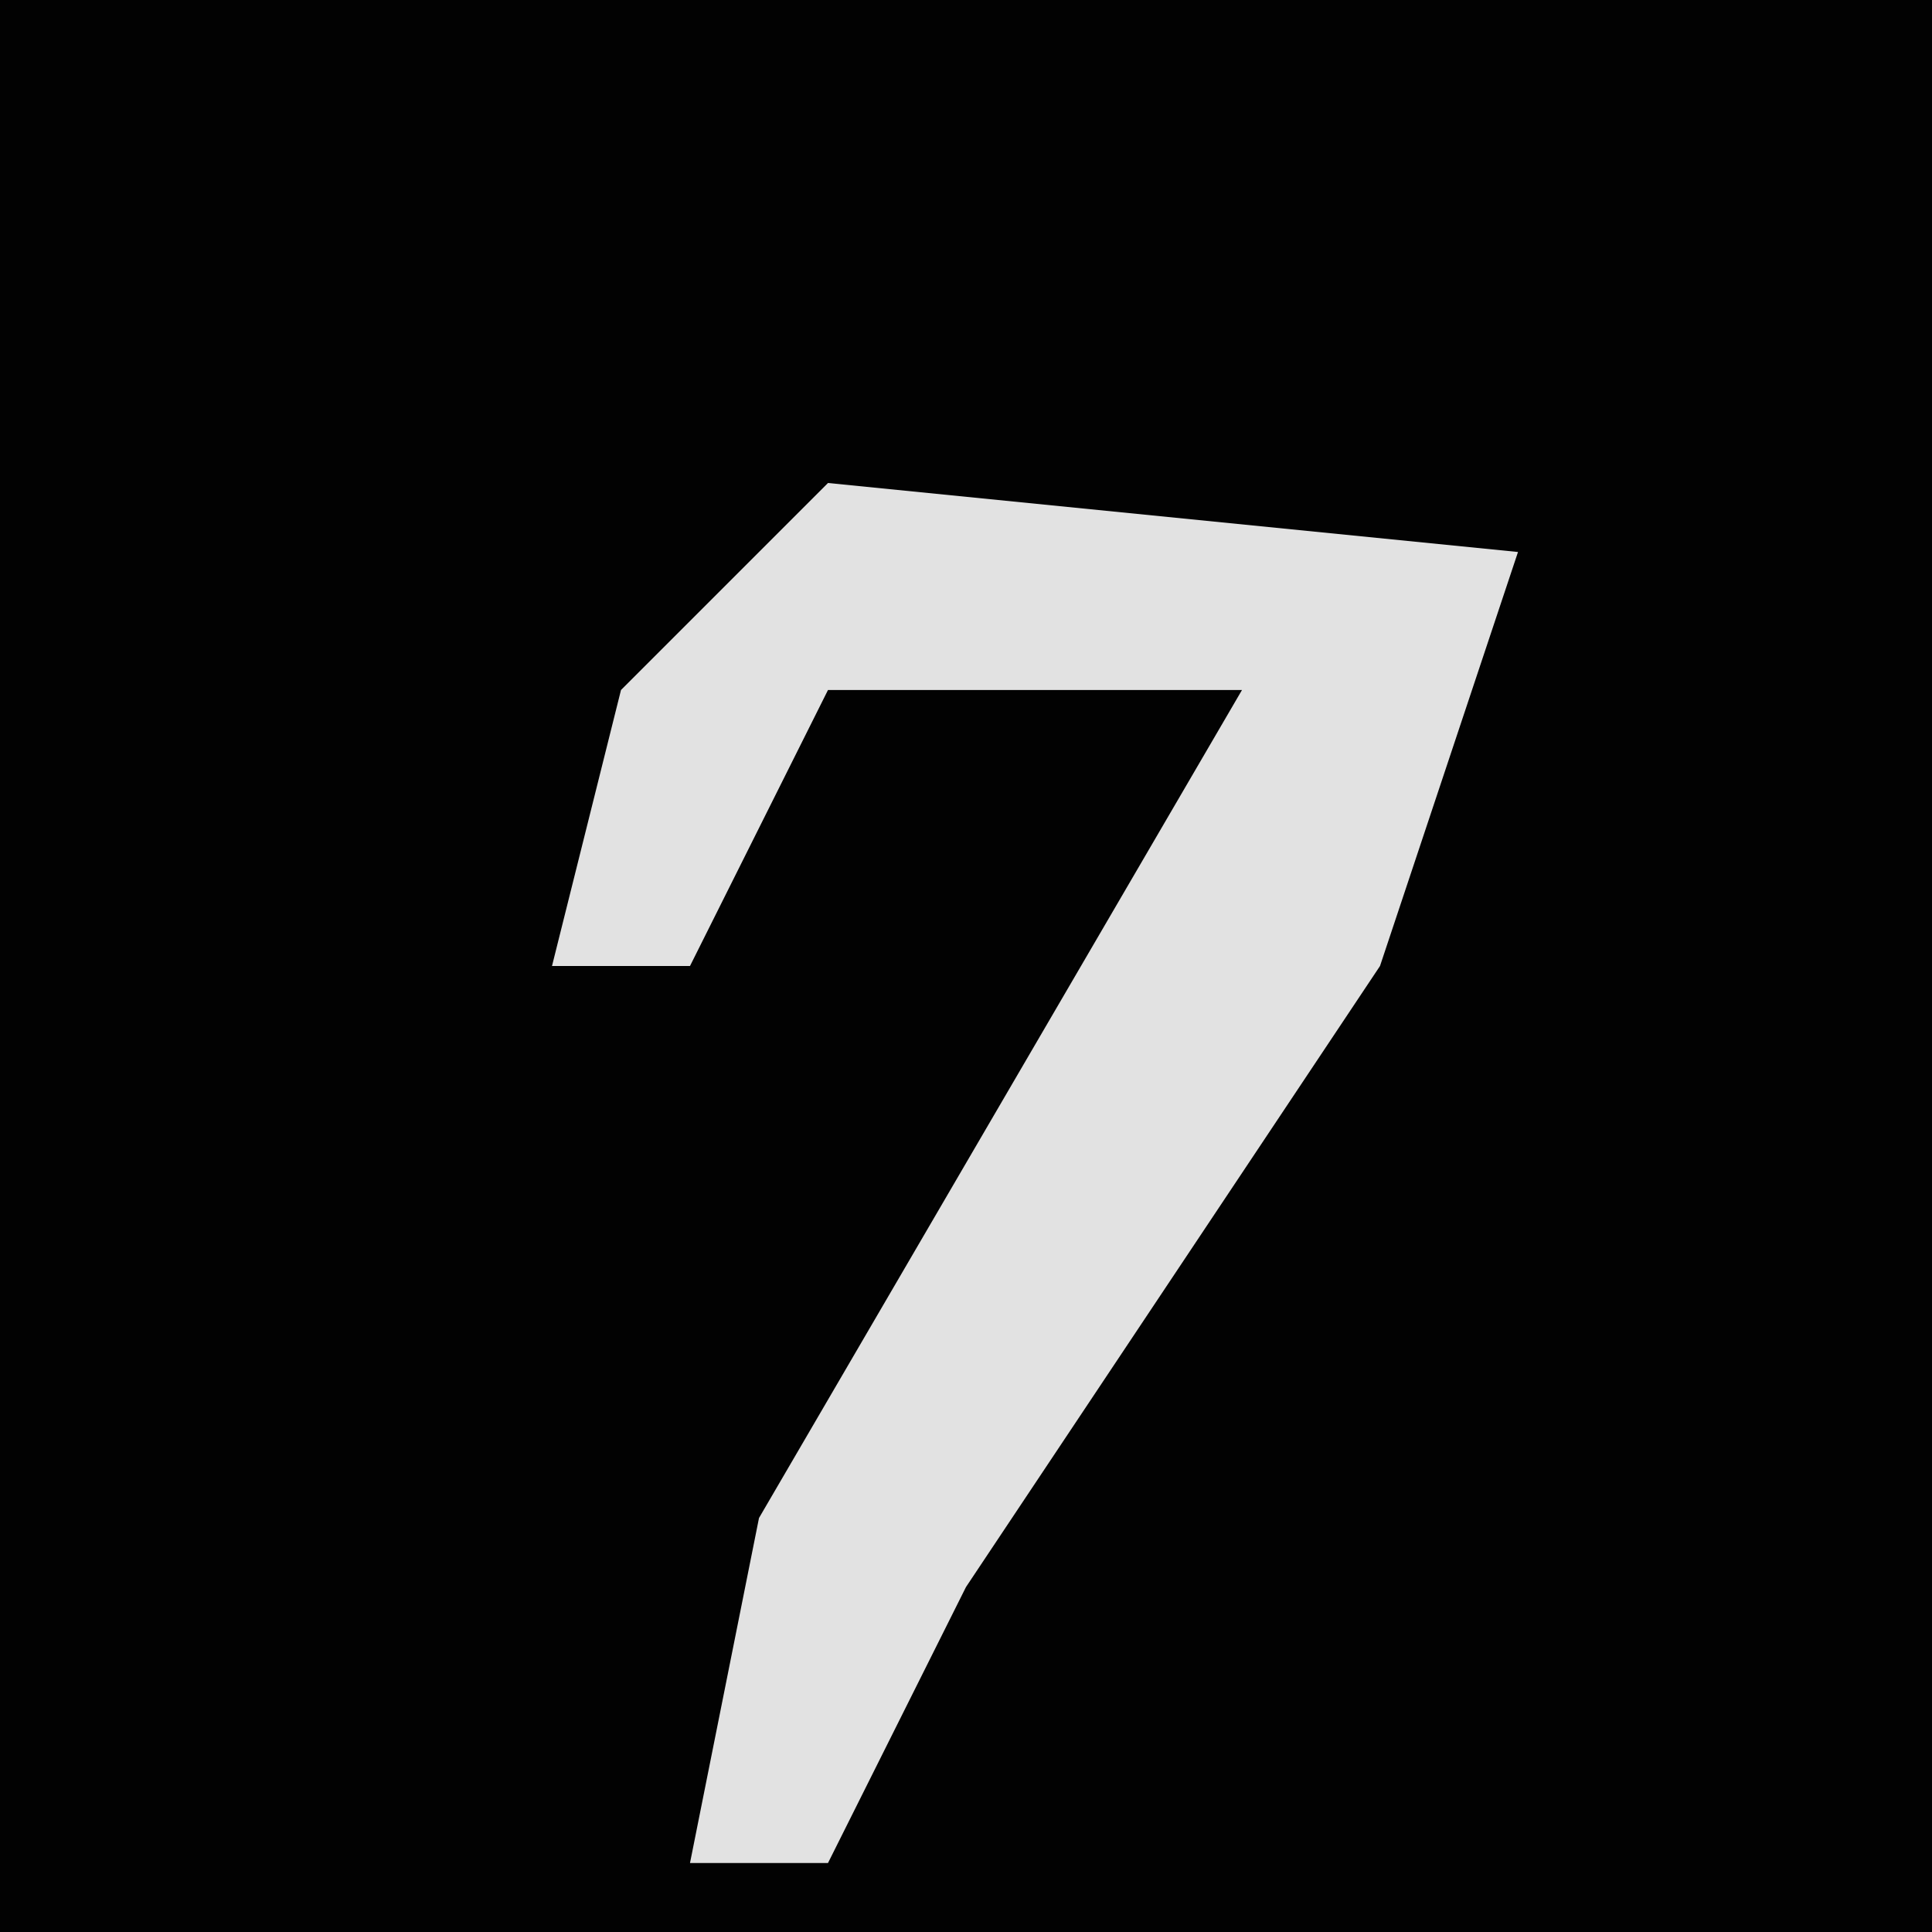 <?xml version="1.0" encoding="UTF-8"?>
<svg version="1.1" xmlns="http://www.w3.org/2000/svg" width="28" height="28">
<path d="M0,0 L28,0 L28,28 L0,28 Z " fill="#020202" transform="translate(0,0)"/>
<path d="M0,0 L10,1 L8,7 L2,16 L0,20 L-2,20 L-1,15 L6,3 L0,3 L-2,7 L-4,7 L-3,3 Z " fill="#E2E2E2" transform="translate(12,7)"/>
</svg>
